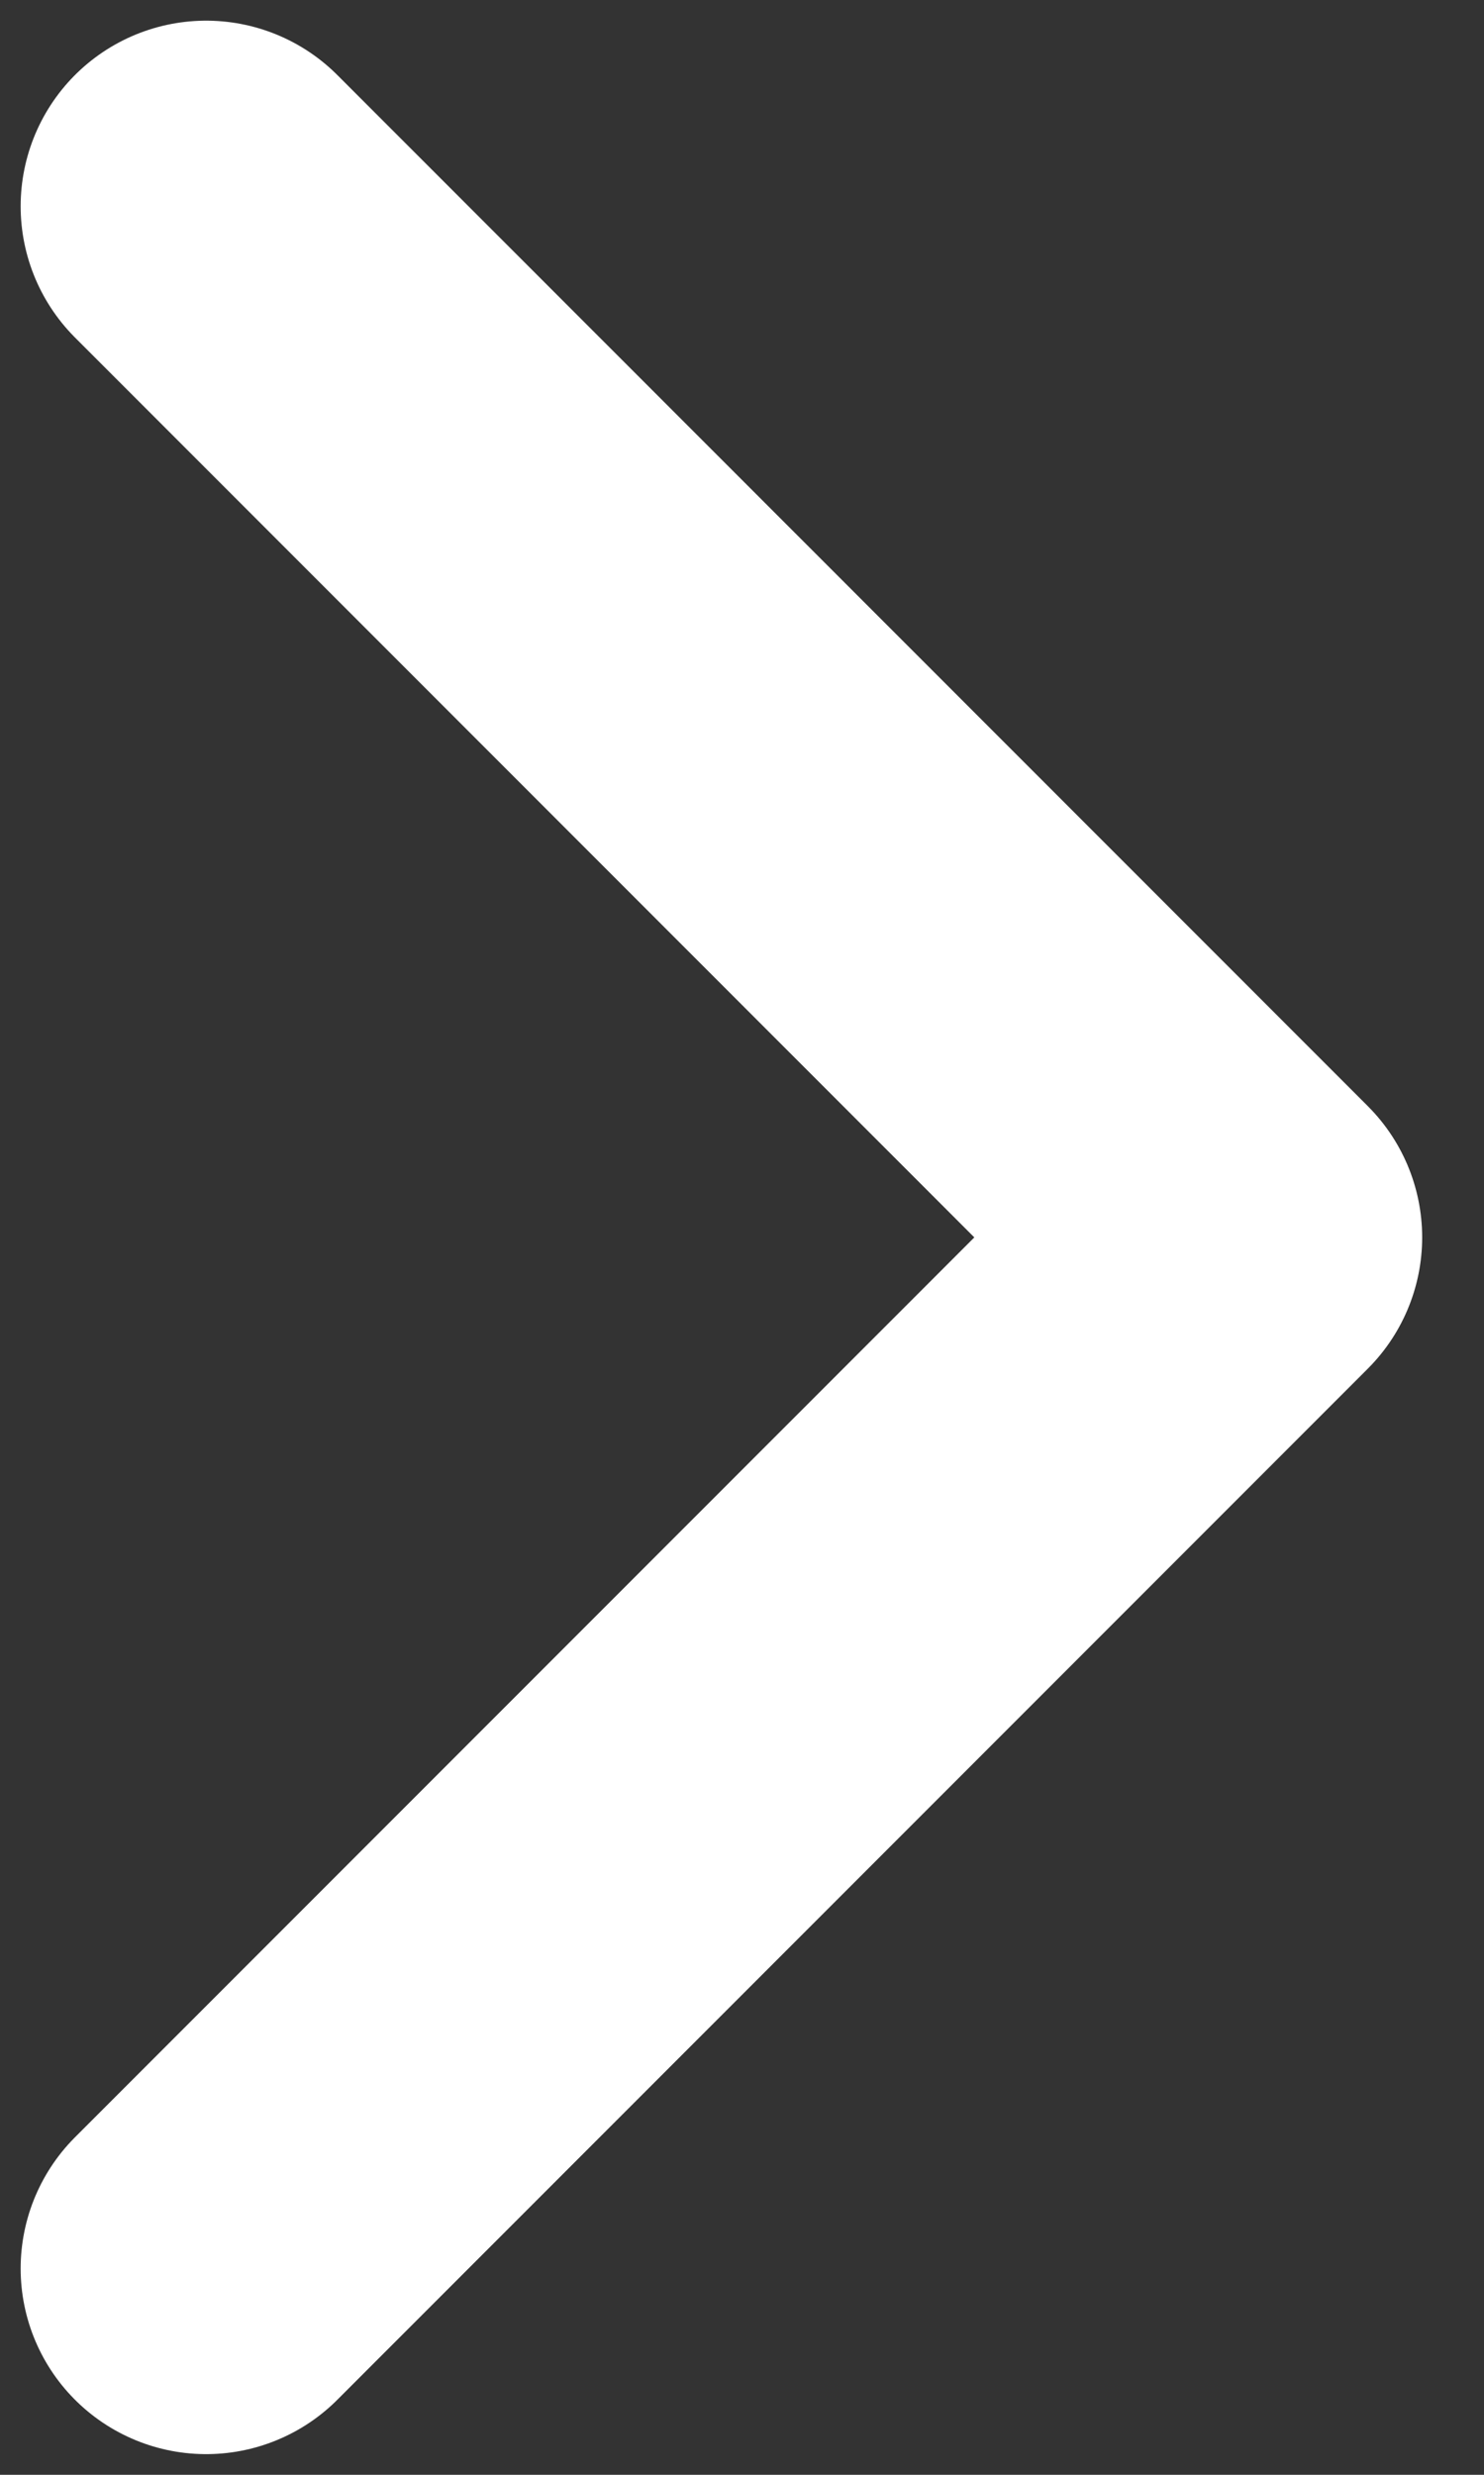 <svg width="12" height="20" viewBox="0 0 12 20" fill="none" xmlns="http://www.w3.org/2000/svg">
                            <rect x="0" y="0" width="12" height="20" fill="#333333" stroke="none"/>
                            <path d="M1.667 1.667L10 10L1.667 18.333" stroke="white" stroke-width="3" stroke-linecap="round" stroke-linejoin="round"></path>
                        </svg>